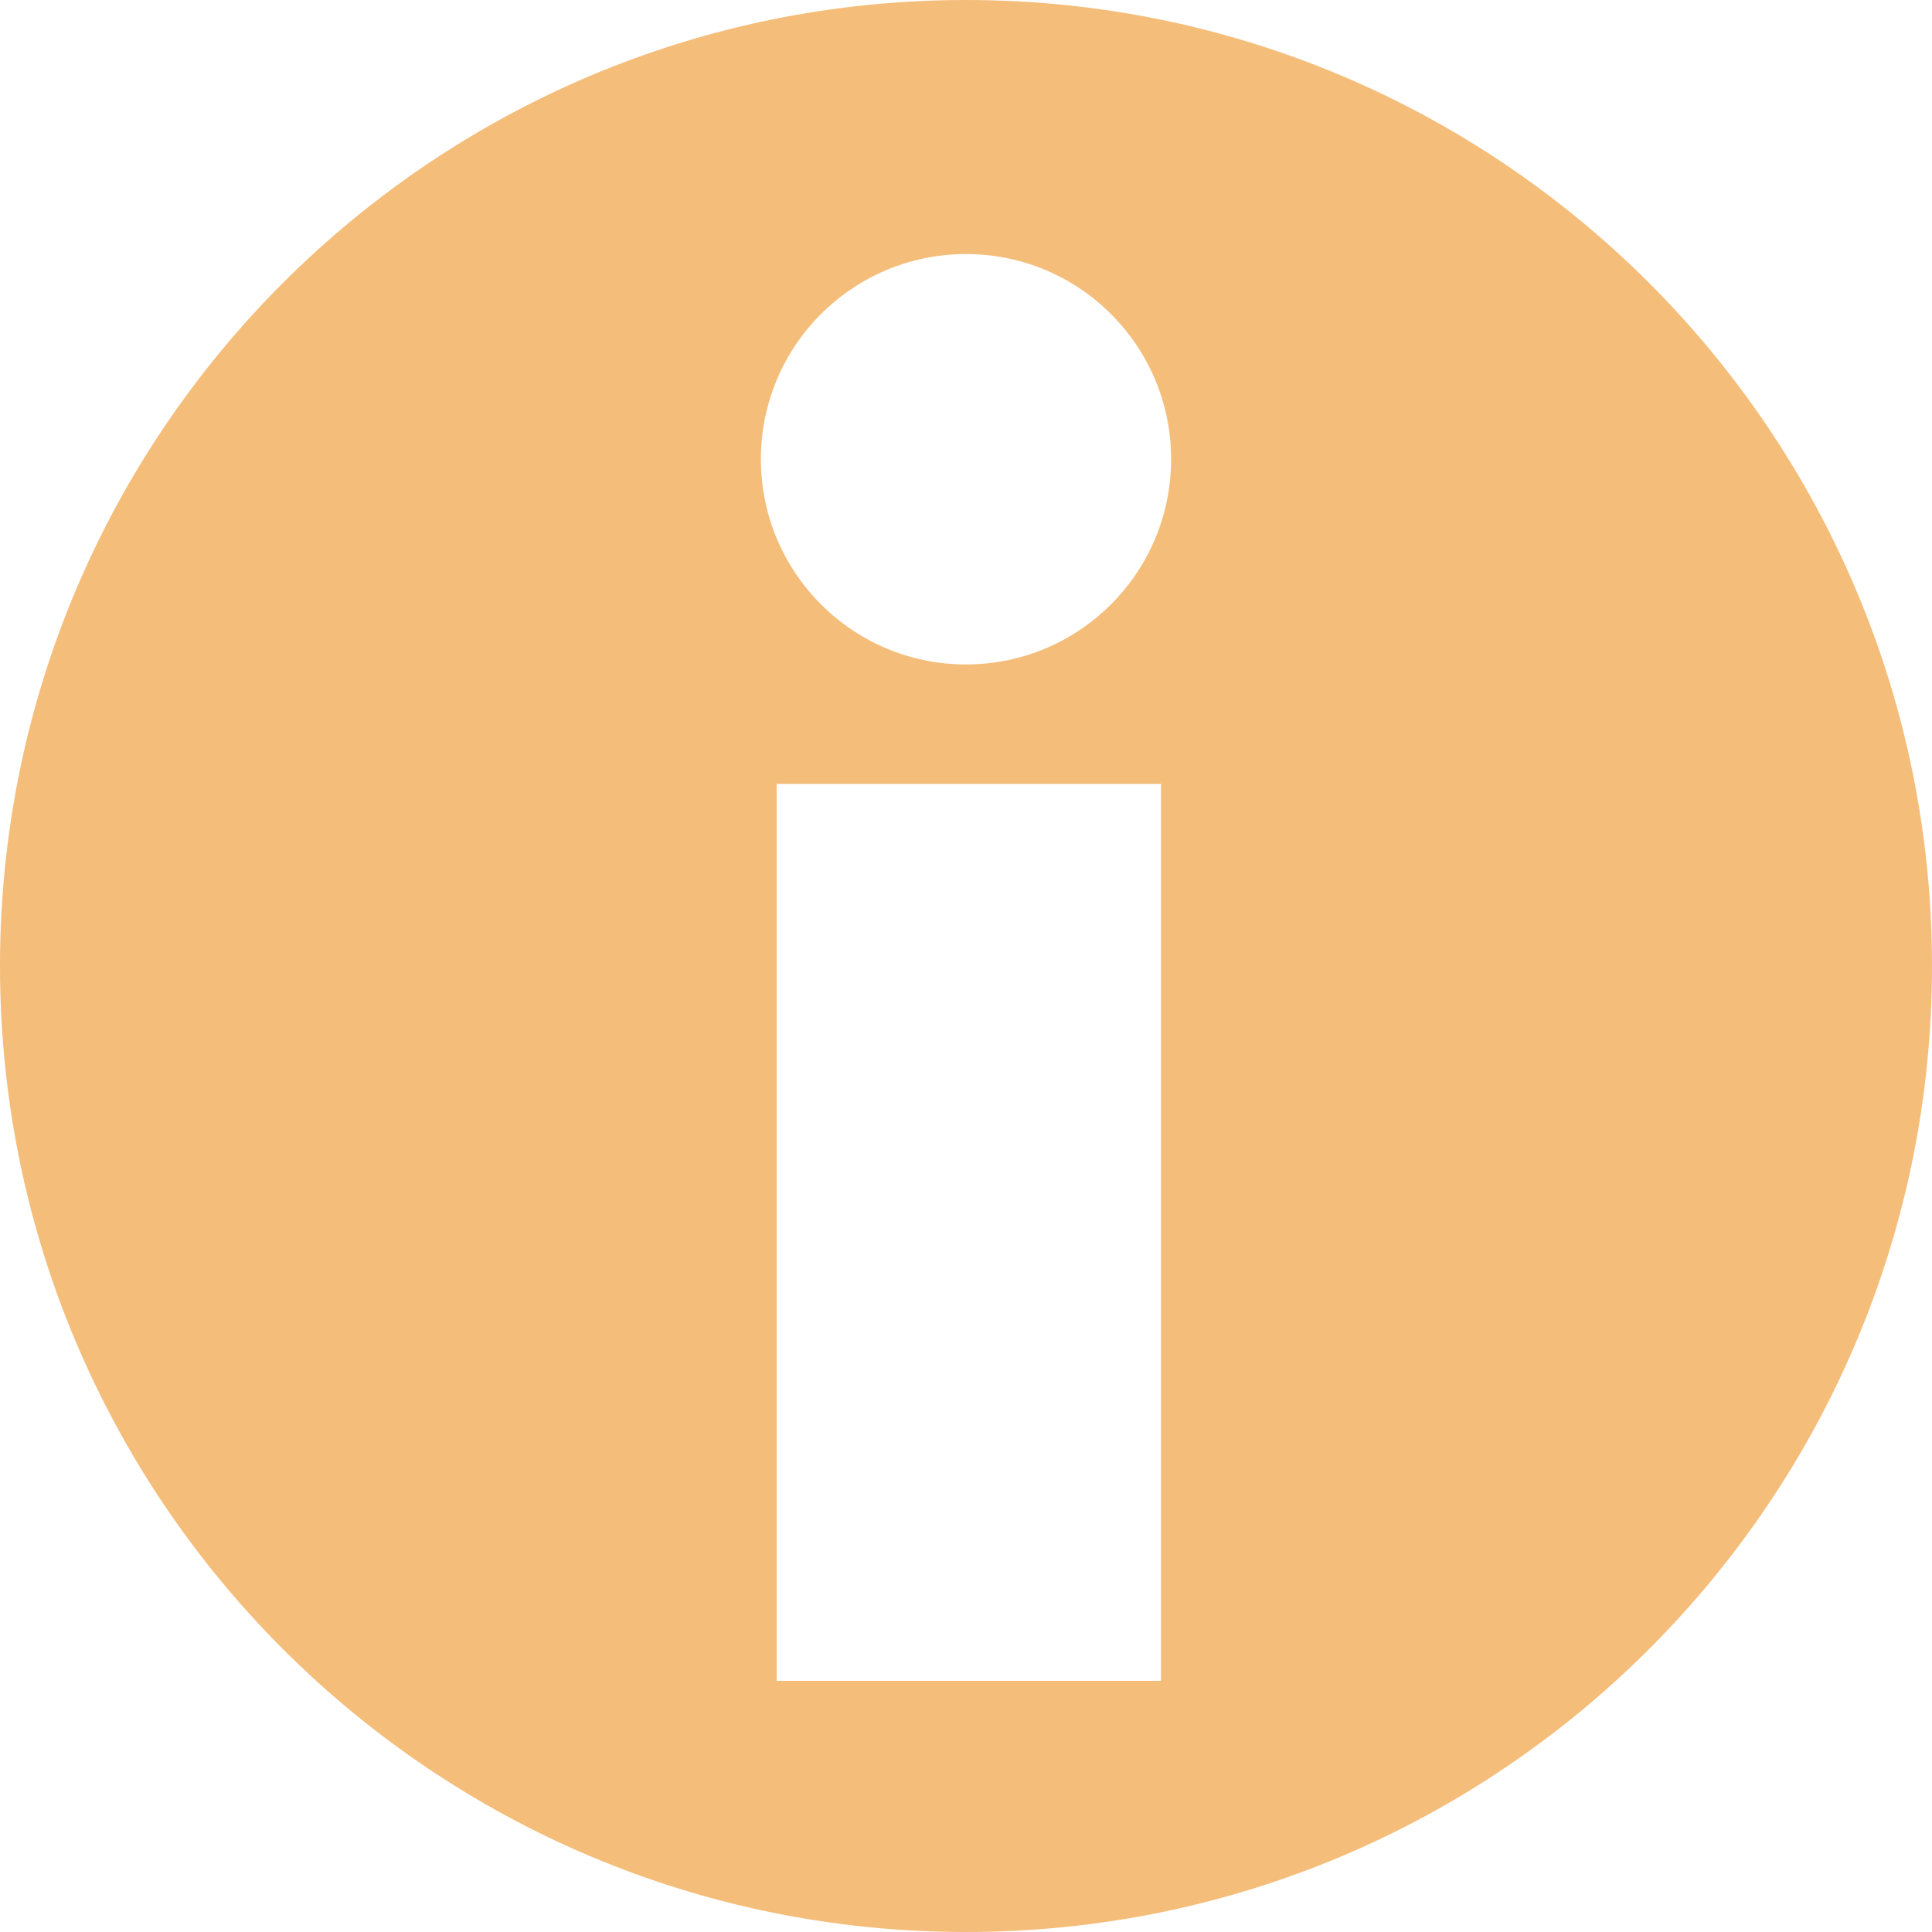 <svg width="12" height="12" viewBox="0 0 12 12" fill="none" xmlns="http://www.w3.org/2000/svg">
<g clip-path="url(#clip0_223_56669)">
<path d="M6 0C9.314 0 12 2.686 12 6C12 9.314 9.314 12 6 12C2.686 12 0 9.314 0 6C0 2.686 2.686 0 6 0ZM4.824 10.44H7.211V4.869H4.824V10.44ZM6 4.127C6.704 4.127 7.274 3.556 7.274 2.852C7.274 2.148 6.704 1.578 6 1.578C5.296 1.578 4.726 2.148 4.726 2.852C4.726 3.556 5.296 4.127 6 4.127Z" fill="#F5BD7A"/>
</g>
<defs>
<clipPath id="clip0_223_56669">
<rect width="12" height="12" fill="white" transform="matrix(-1 0 0 1 12 0)"/>
</clipPath>
</defs>
</svg>
